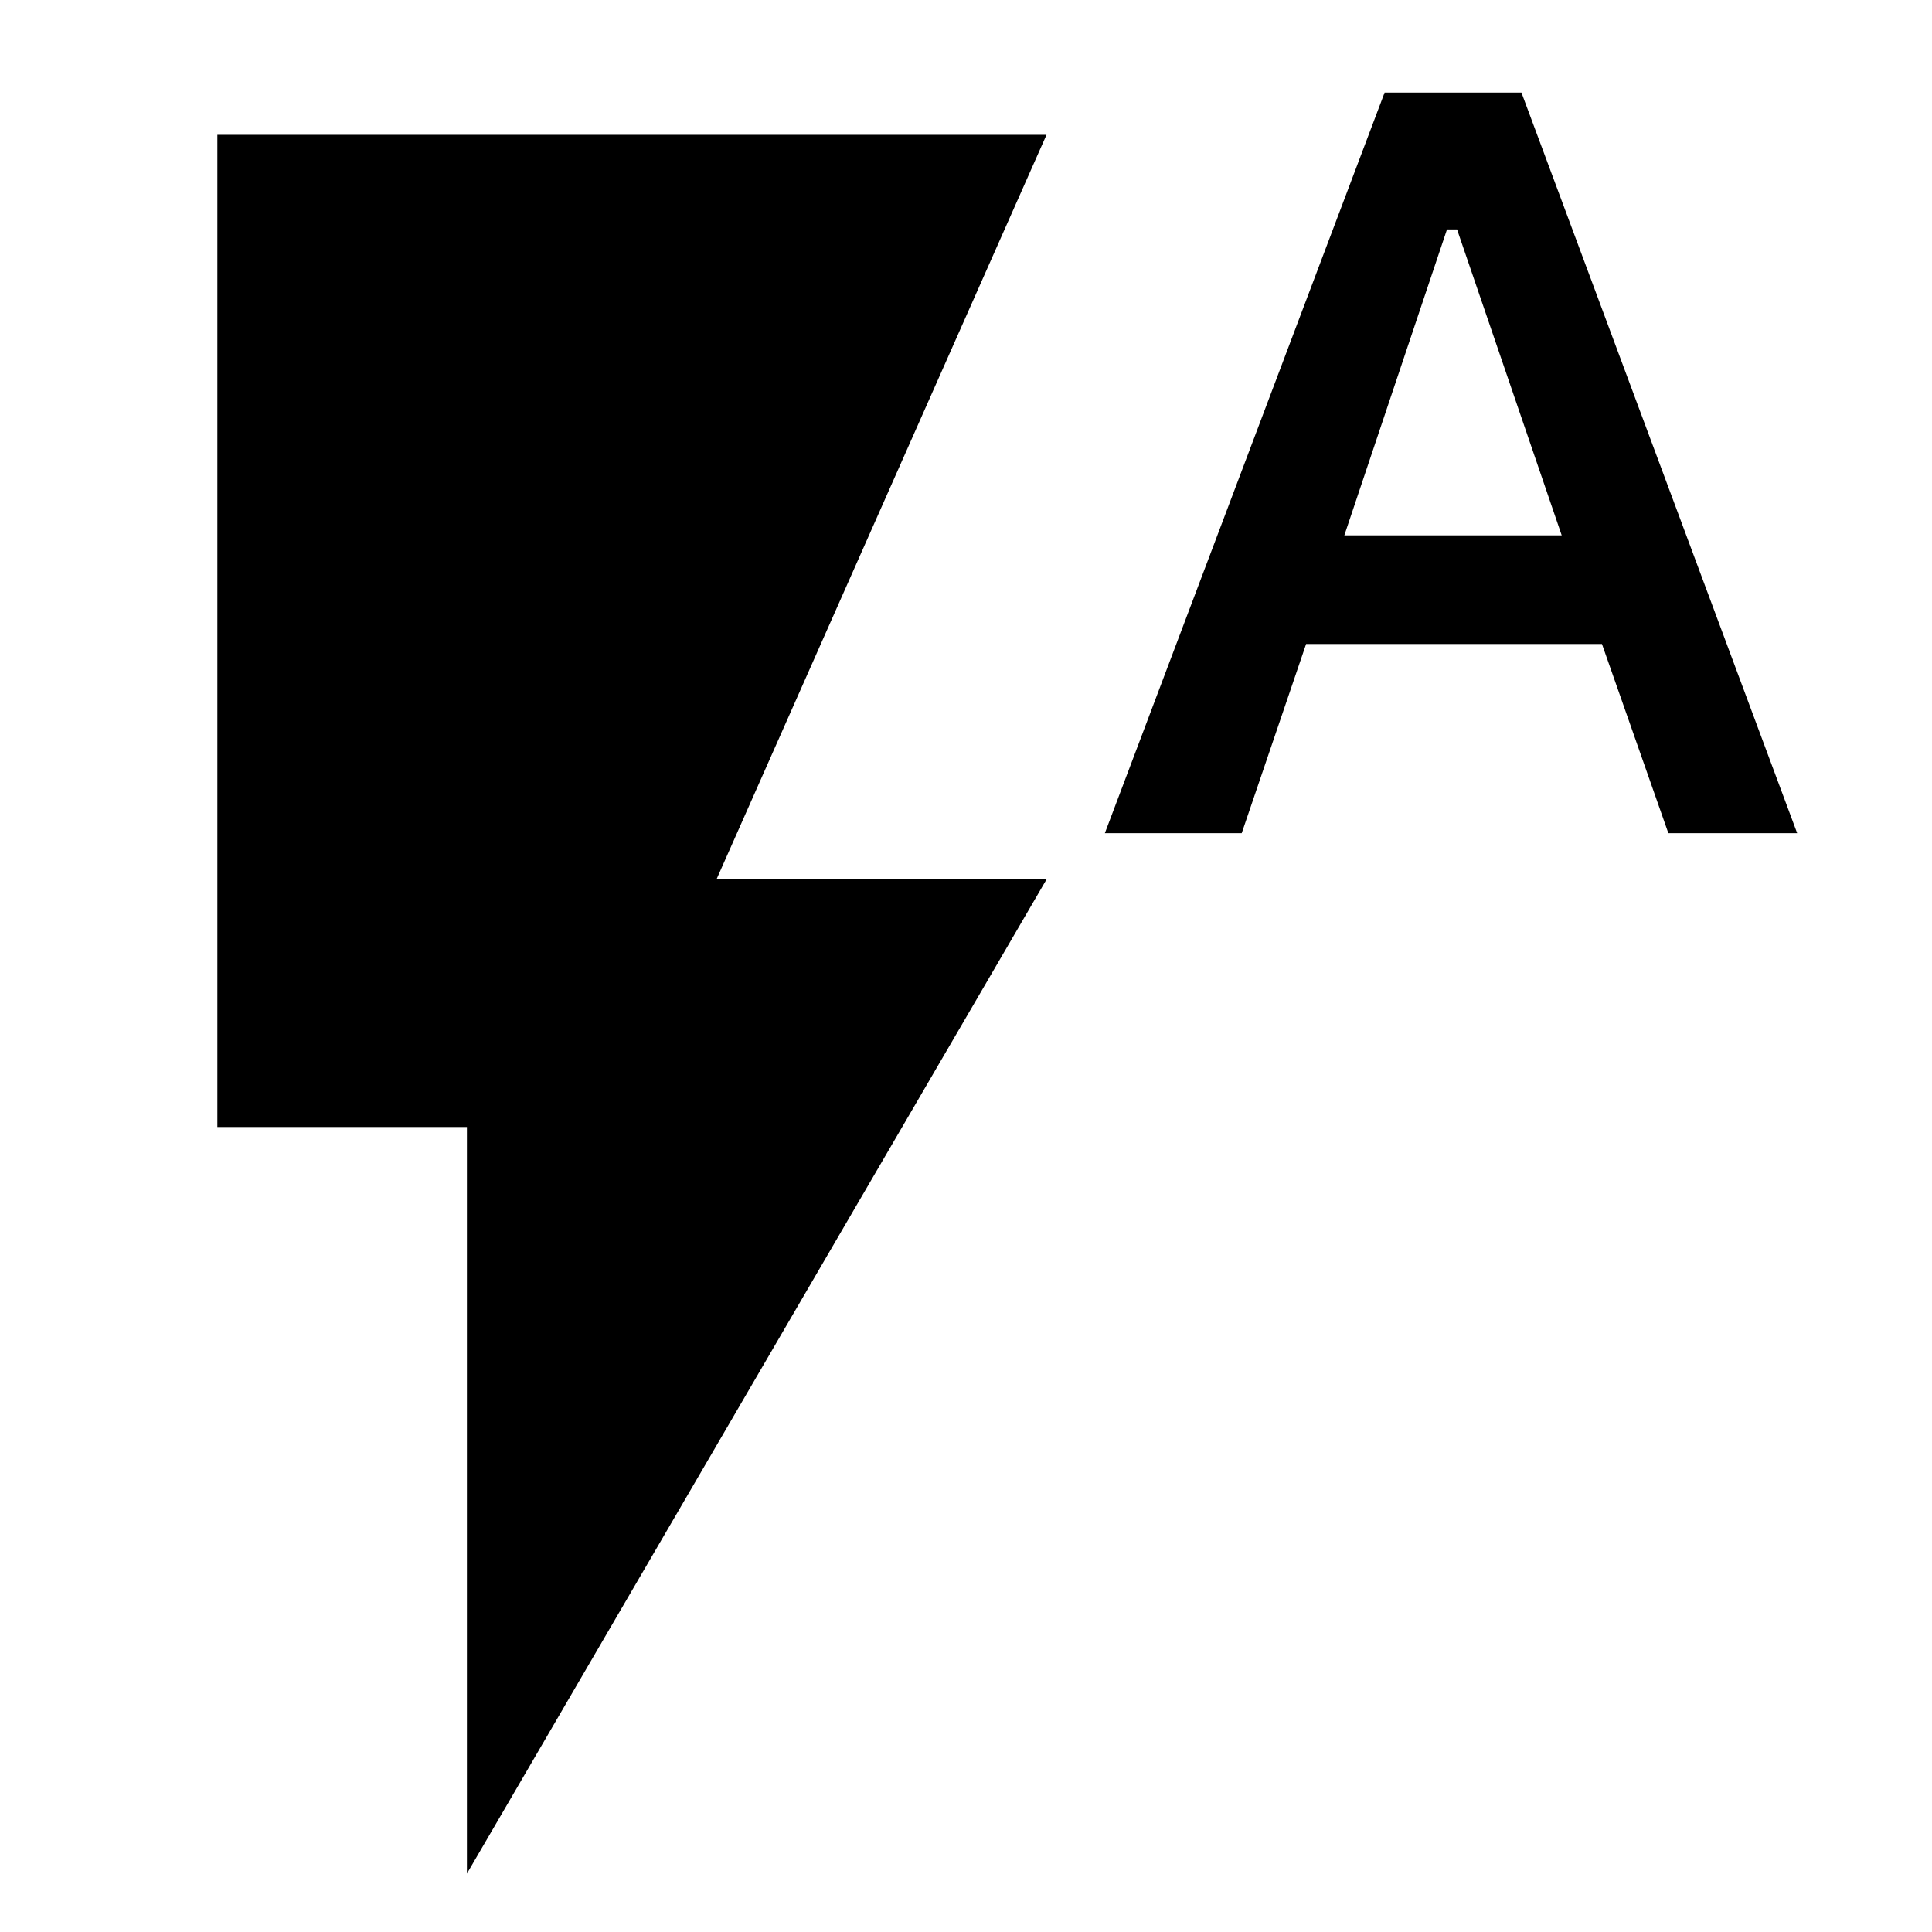 <svg xmlns="http://www.w3.org/2000/svg" height="24" width="24"><path d="m13.725 10.35 3.475-9.2h1.7l3.425 9.2h-1.6L19.9 8h-3.675l-.8 2.35Zm2.975-3.7h2.7l-1.3-3.8h-.125ZM5.8 23.275V14H2.7V1.675H13l-4.1 9.25H13Z"/></svg>